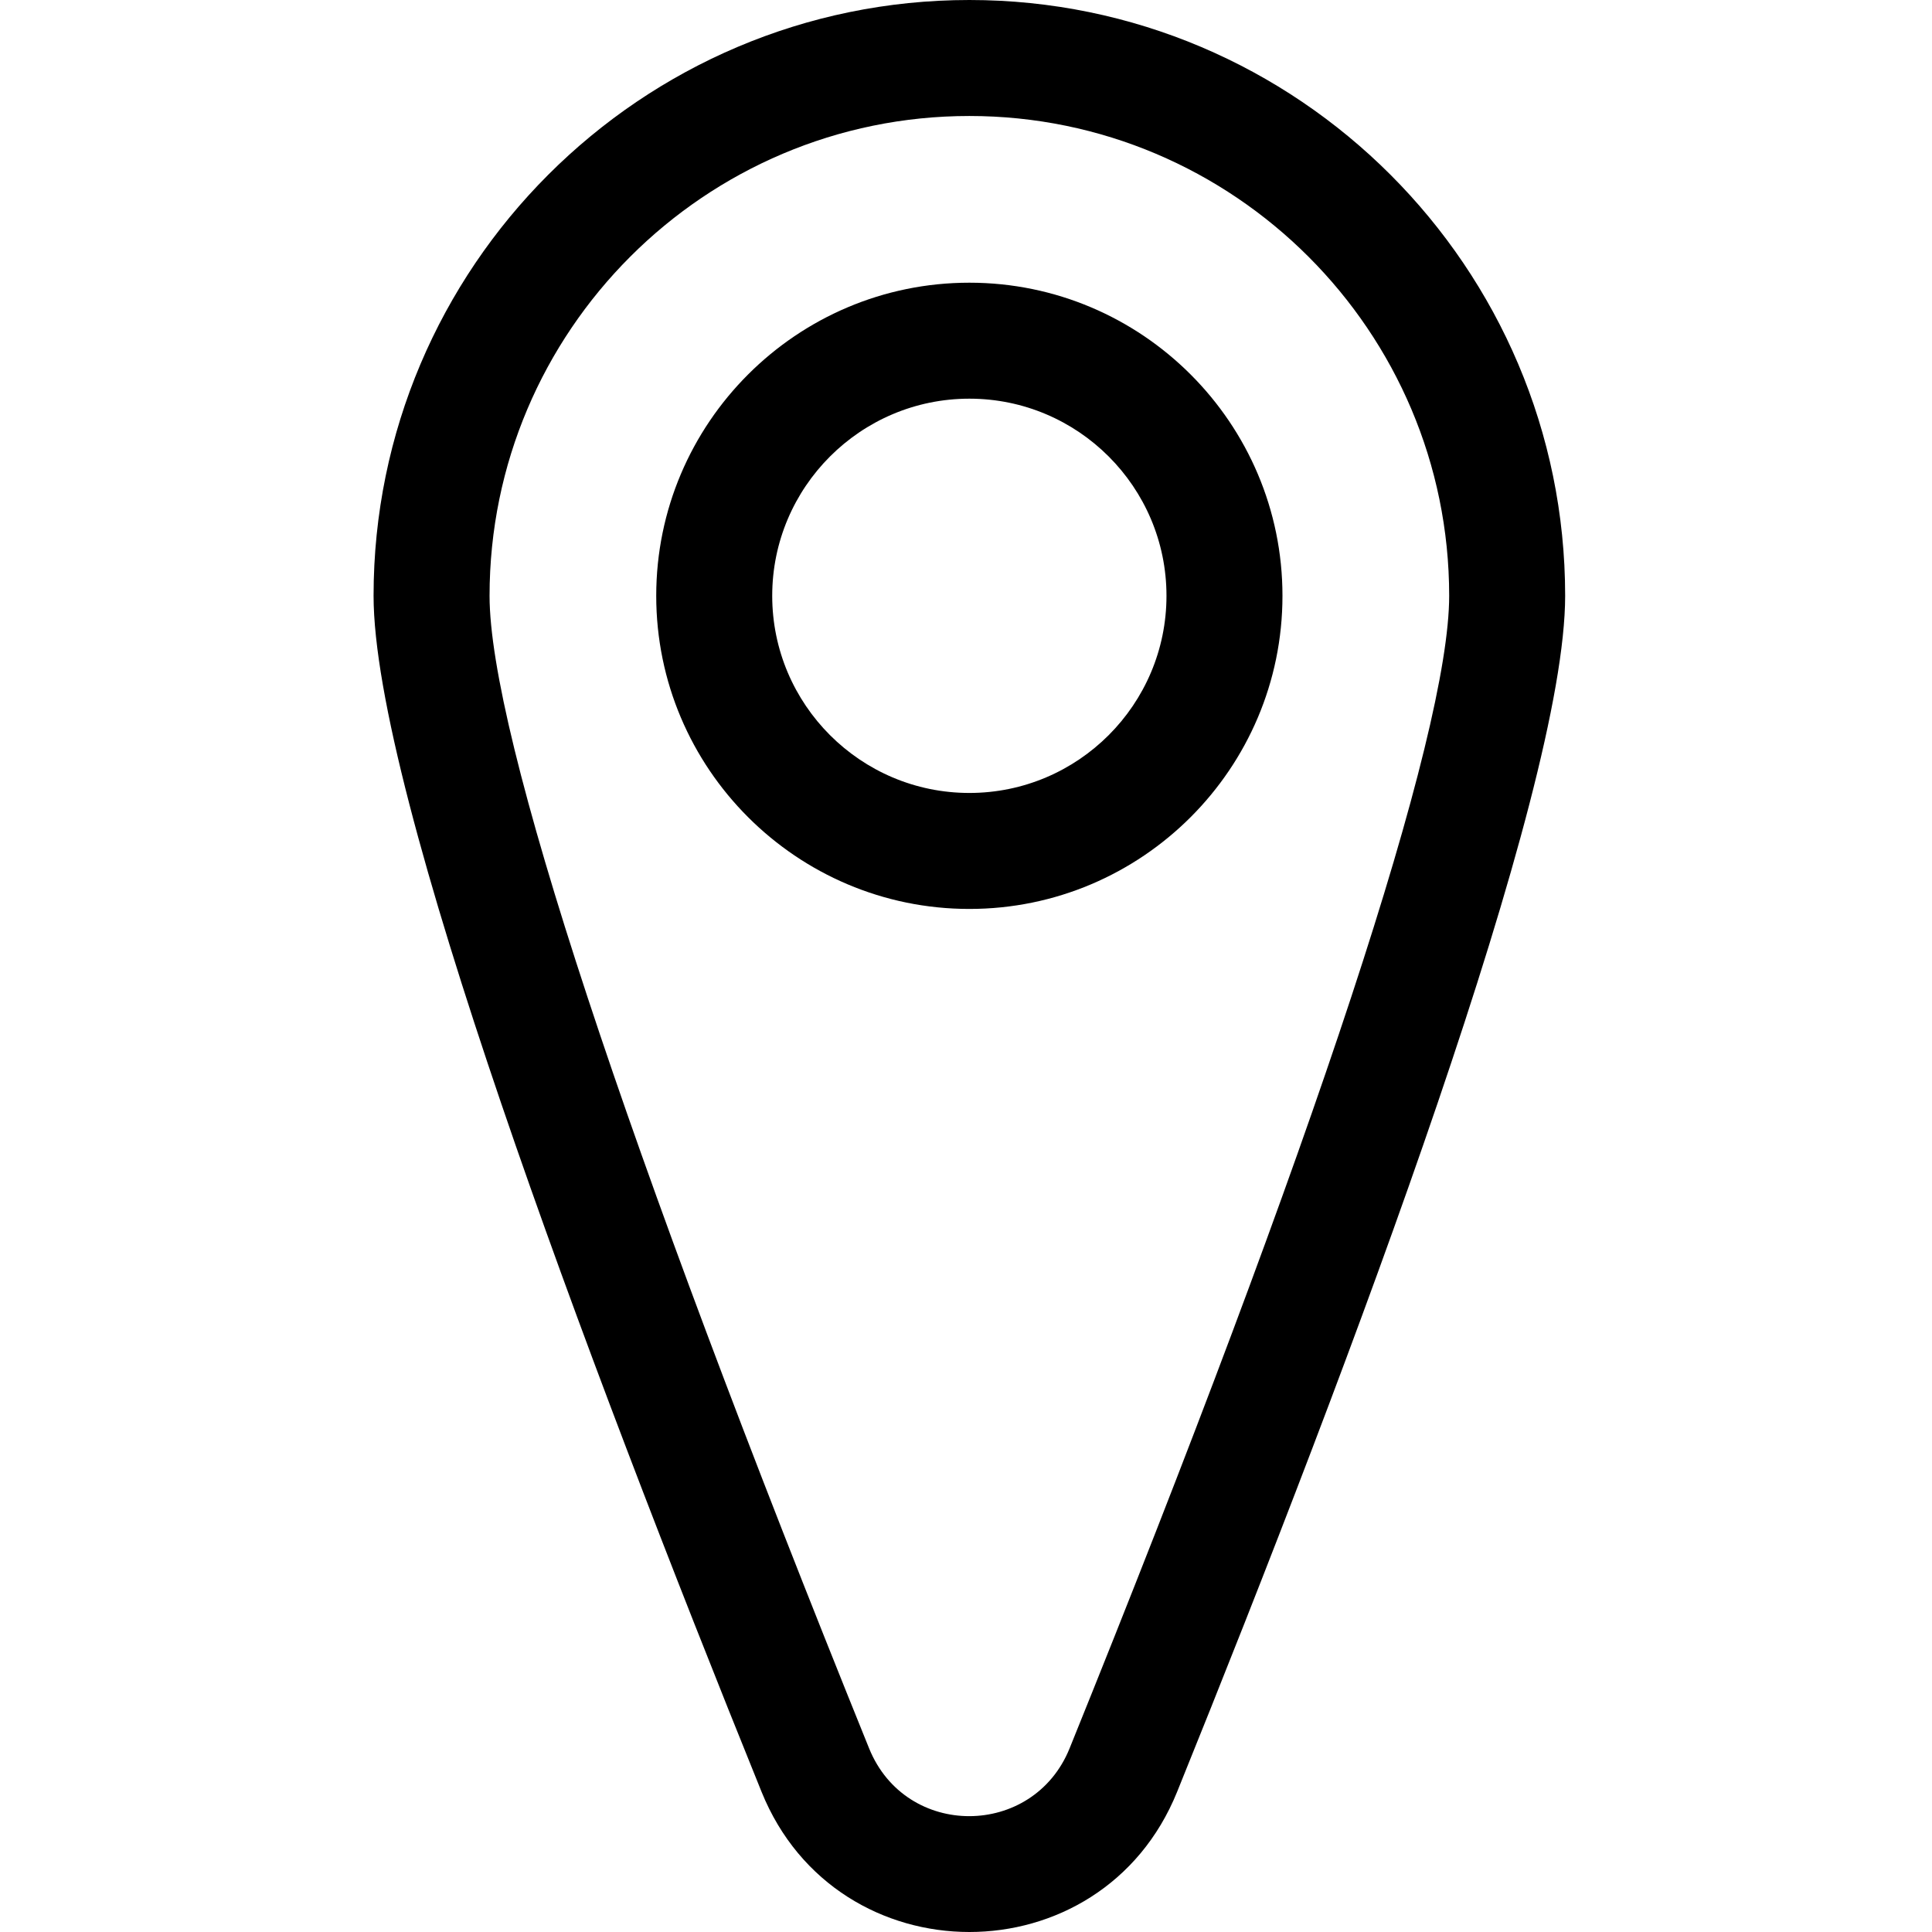 <svg height="511pt" viewBox="-98 0 511 511.999" width="511pt" xmlns="http://www.w3.org/2000/svg"><path d="m158.387 0c-87.059 0-157.887 70.84-157.887 157.895 0 51.977 55.91 201.055 102.824 316.965 20.016 49.477 90.074 49.562 110.121 0 46.918-115.91 102.836-264.988 102.836-316.965.004-87.055-70.836-157.895-157.895-157.895zm26.566 463.332c-9.656 23.852-43.391 24.062-53.133 0-64.867-160.273-100.582-268.746-100.582-305.438 0-70.109 57.035-127.156 127.148-127.156 70.109 0 127.16 57.047 127.16 127.156 0 36.691-35.727 145.164-100.594 305.438zm0 0"/><path d="m158.387 74.918c-45.758 0-82.98 37.223-82.98 82.98 0 45.758 37.223 82.98 82.98 82.98 45.758 0 82.98-37.223 82.98-82.98 0-45.758-37.223-82.98-82.98-82.98zm0 135.223c-28.812 0-52.242-23.434-52.242-52.246 0-28.809 23.43-52.242 52.242-52.242s52.242 23.434 52.242 52.242c0 28.812-23.43 52.246-52.242 52.246zm0 0"/></svg>